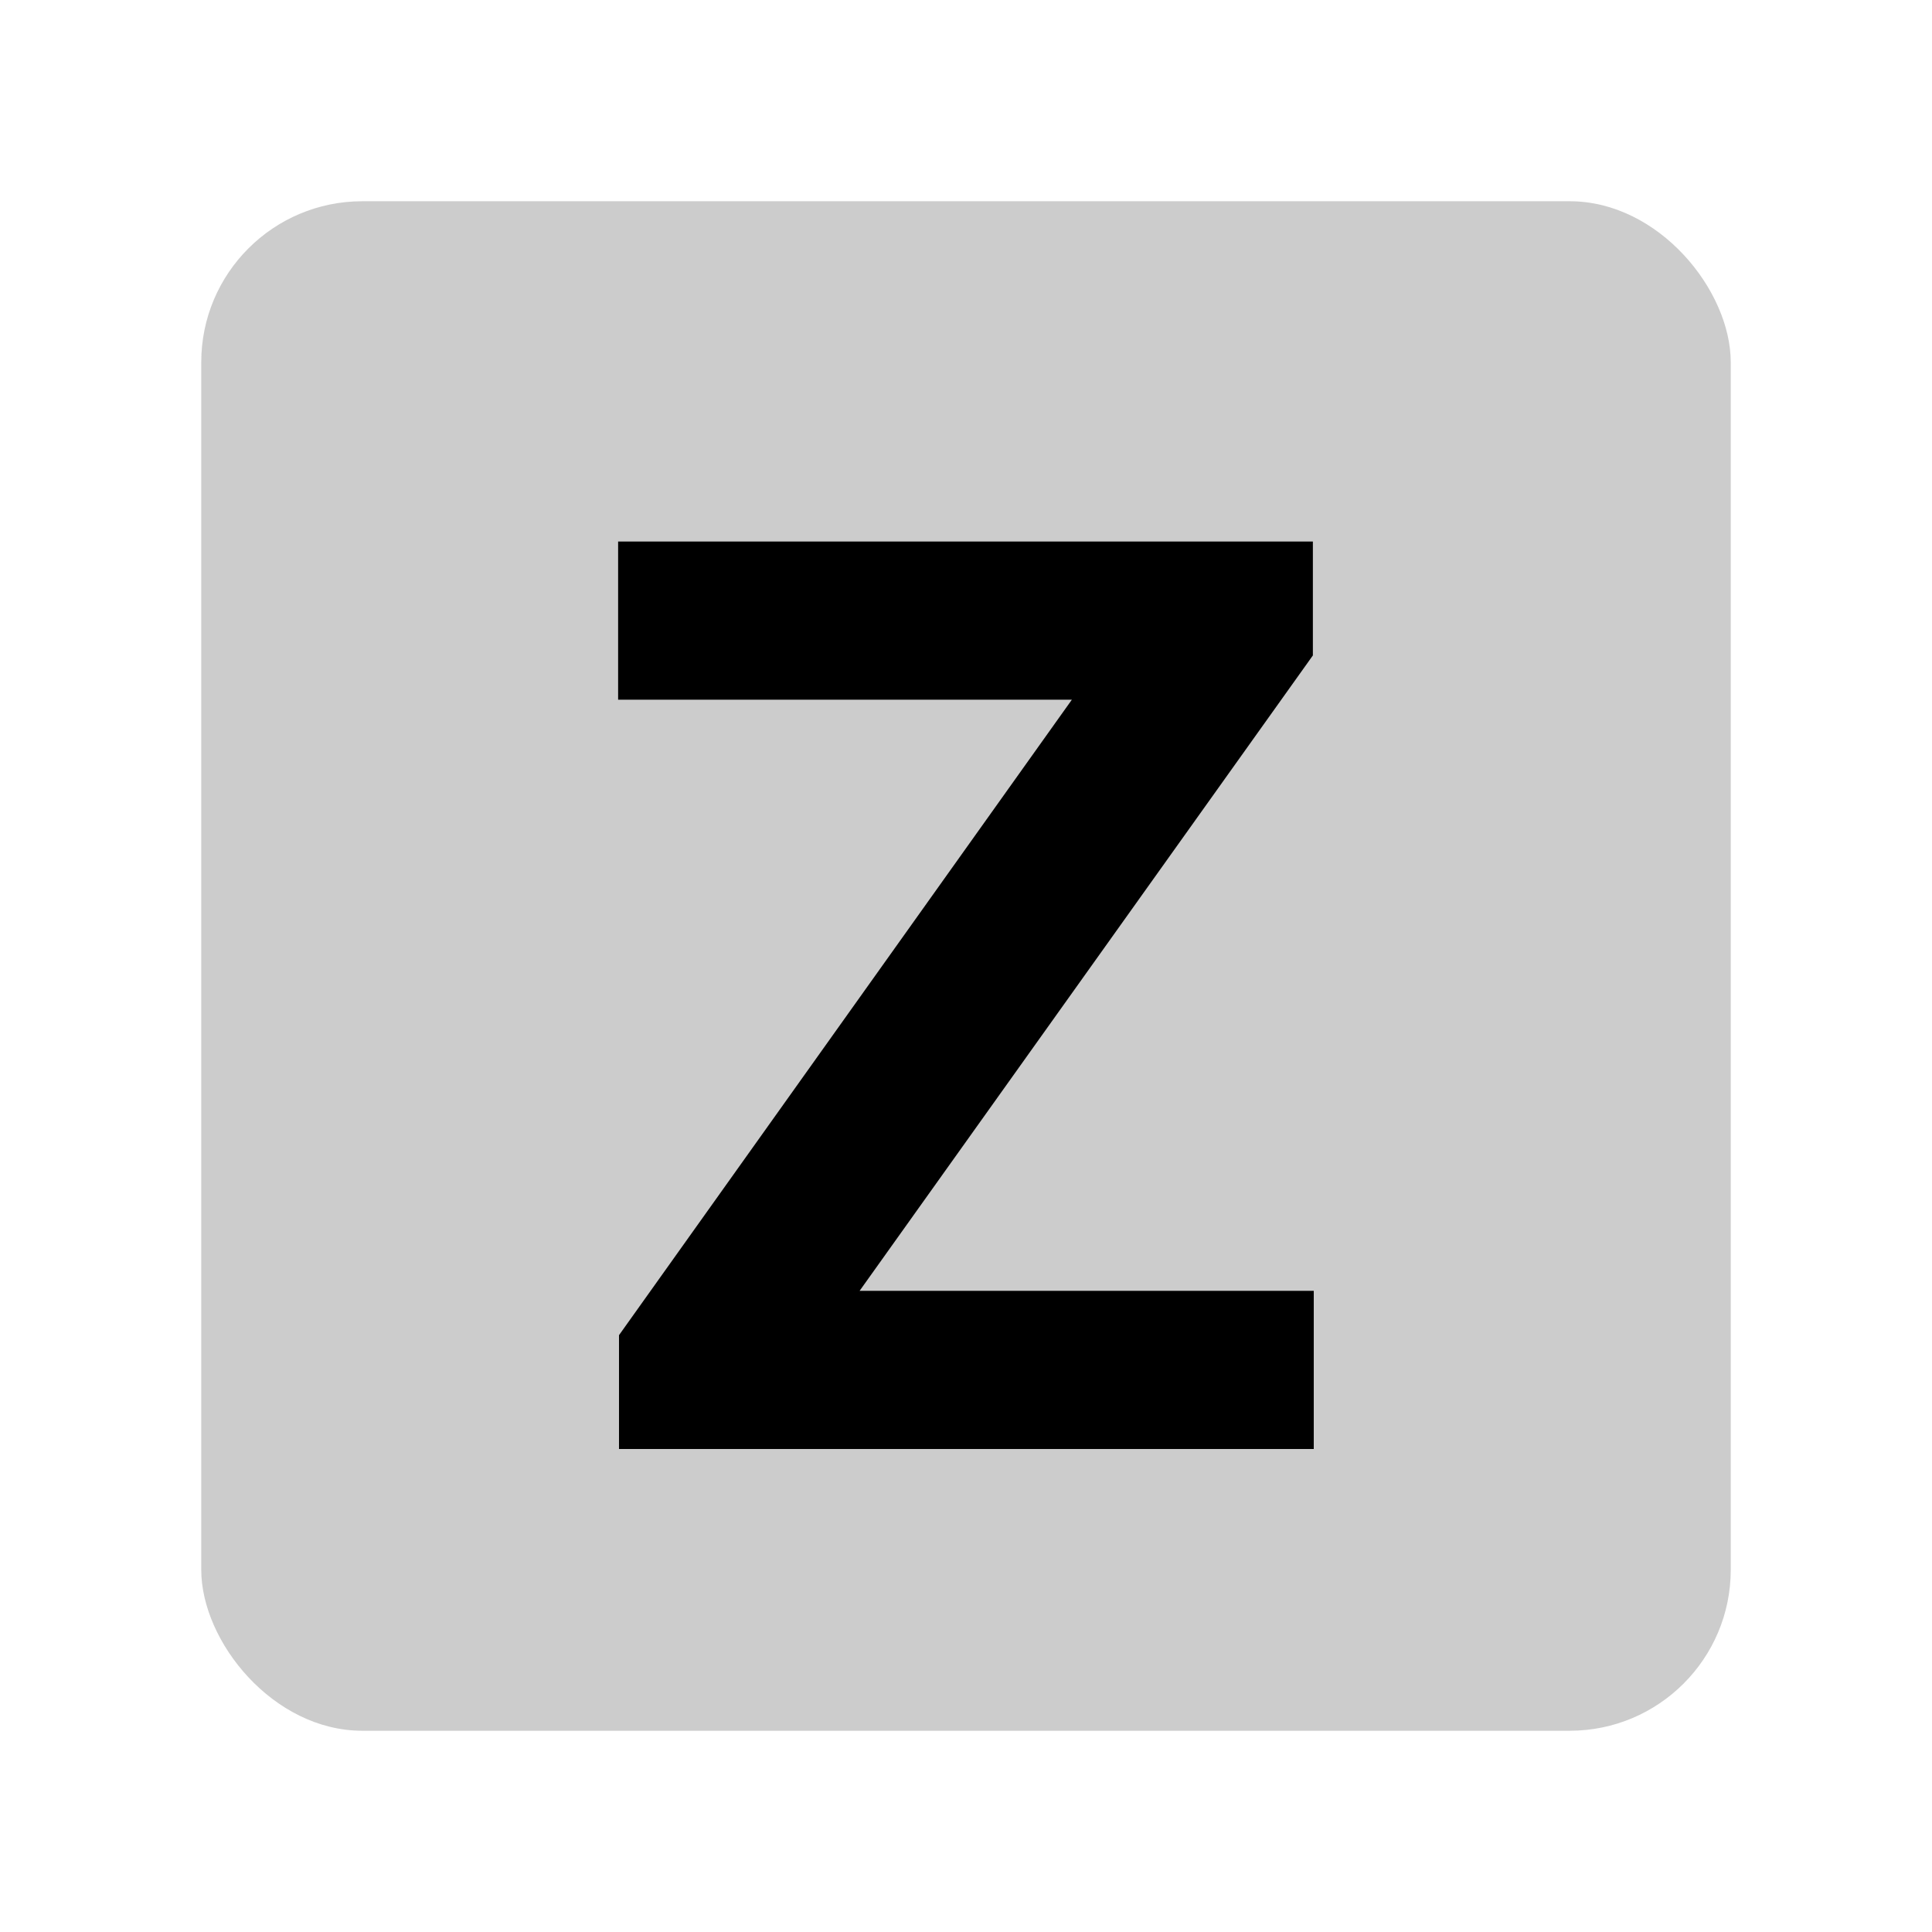 <svg xmlns="http://www.w3.org/2000/svg" width="48" height="48" fill="none" viewBox="0 0 48 48">
  <rect width="38" height="38" x="5" y="5" fill="#000" opacity=".2" rx="4"/>
  <path fill="#000" d="M15.379 36H32.64v-3.93H21.357l11.261-15.786v-2.83H15.357v3.93H26.63L15.379 33.172V36z"/>
</svg>
